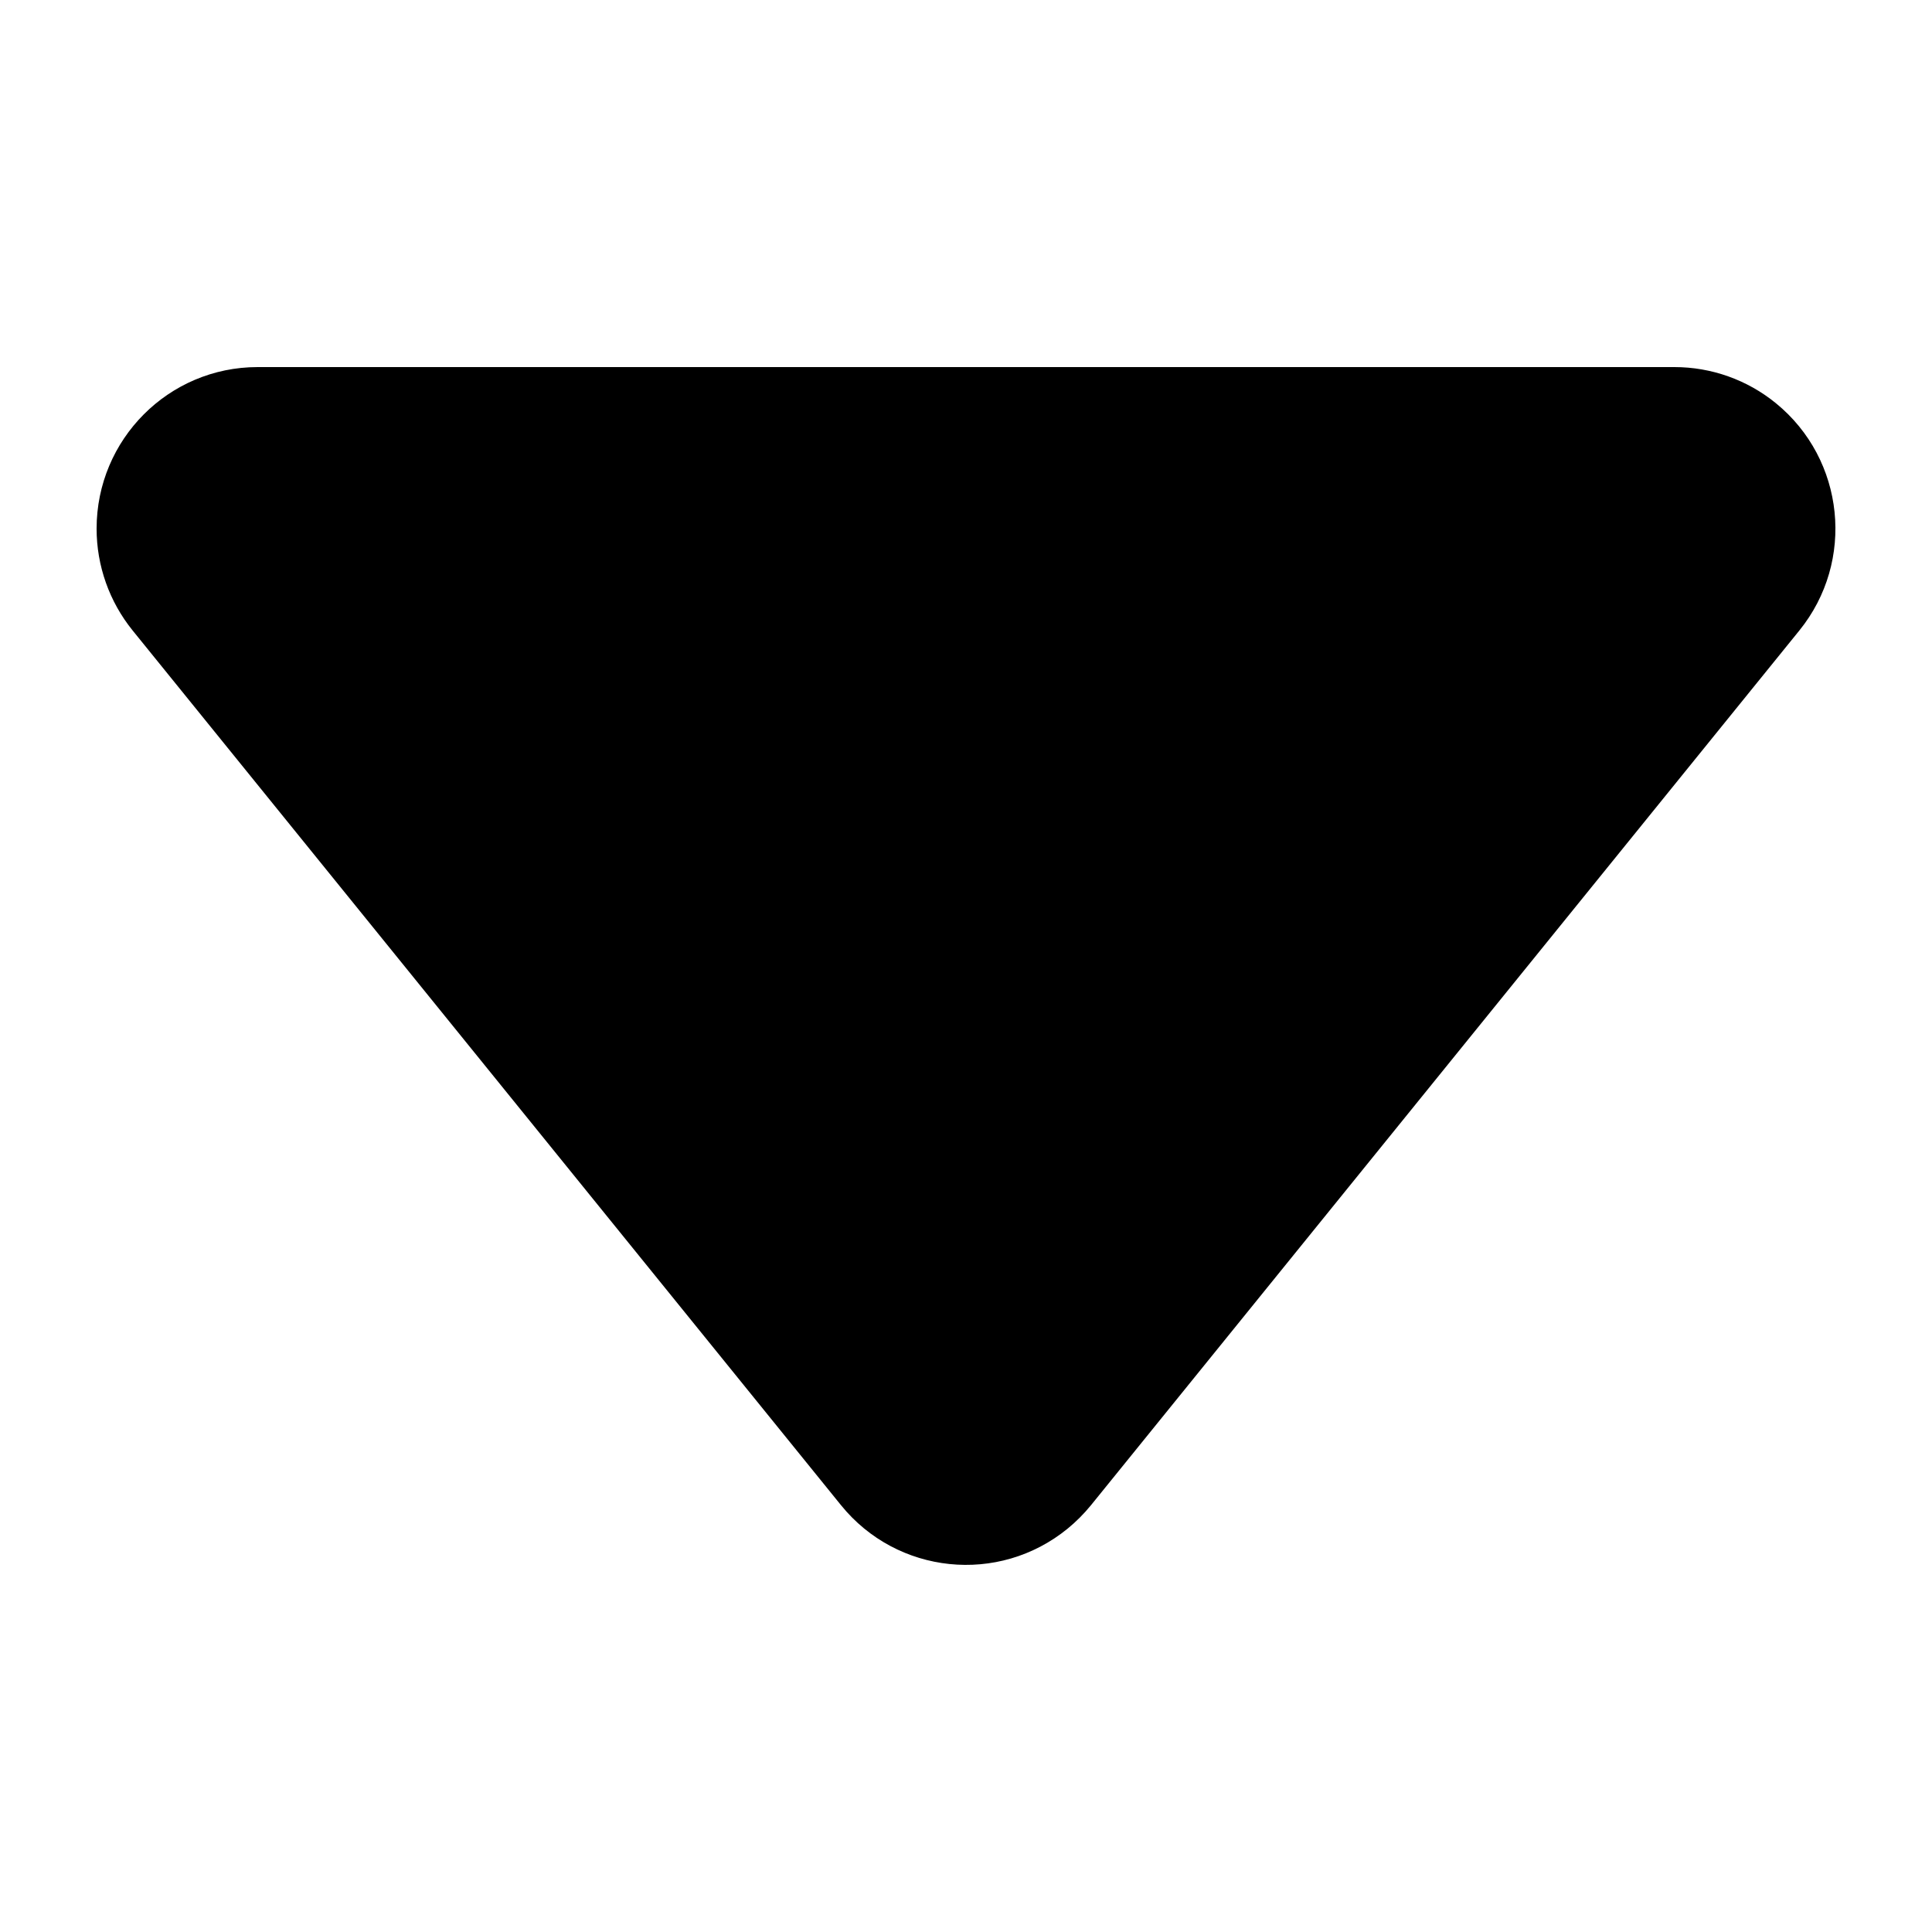 <!-- Generated by IcoMoon.io -->
<svg version="1.1" xmlns="http://www.w3.org/2000/svg" width="32" height="32" viewBox="0 0 32 32">
<path d="M18.070 24.931l11.733-14.488c0.929-1.147 0.755-2.832-0.388-3.764-0.475-0.388-1.069-0.599-1.682-0.599h-23.466c-1.473 0-2.667 1.198-2.667 2.676 0 0.615 0.211 1.21 0.597 1.687l11.733 14.488c0.929 1.147 2.609 1.321 3.752 0.389 0.142-0.116 0.272-0.247 0.388-0.389z"></path>
</svg>

